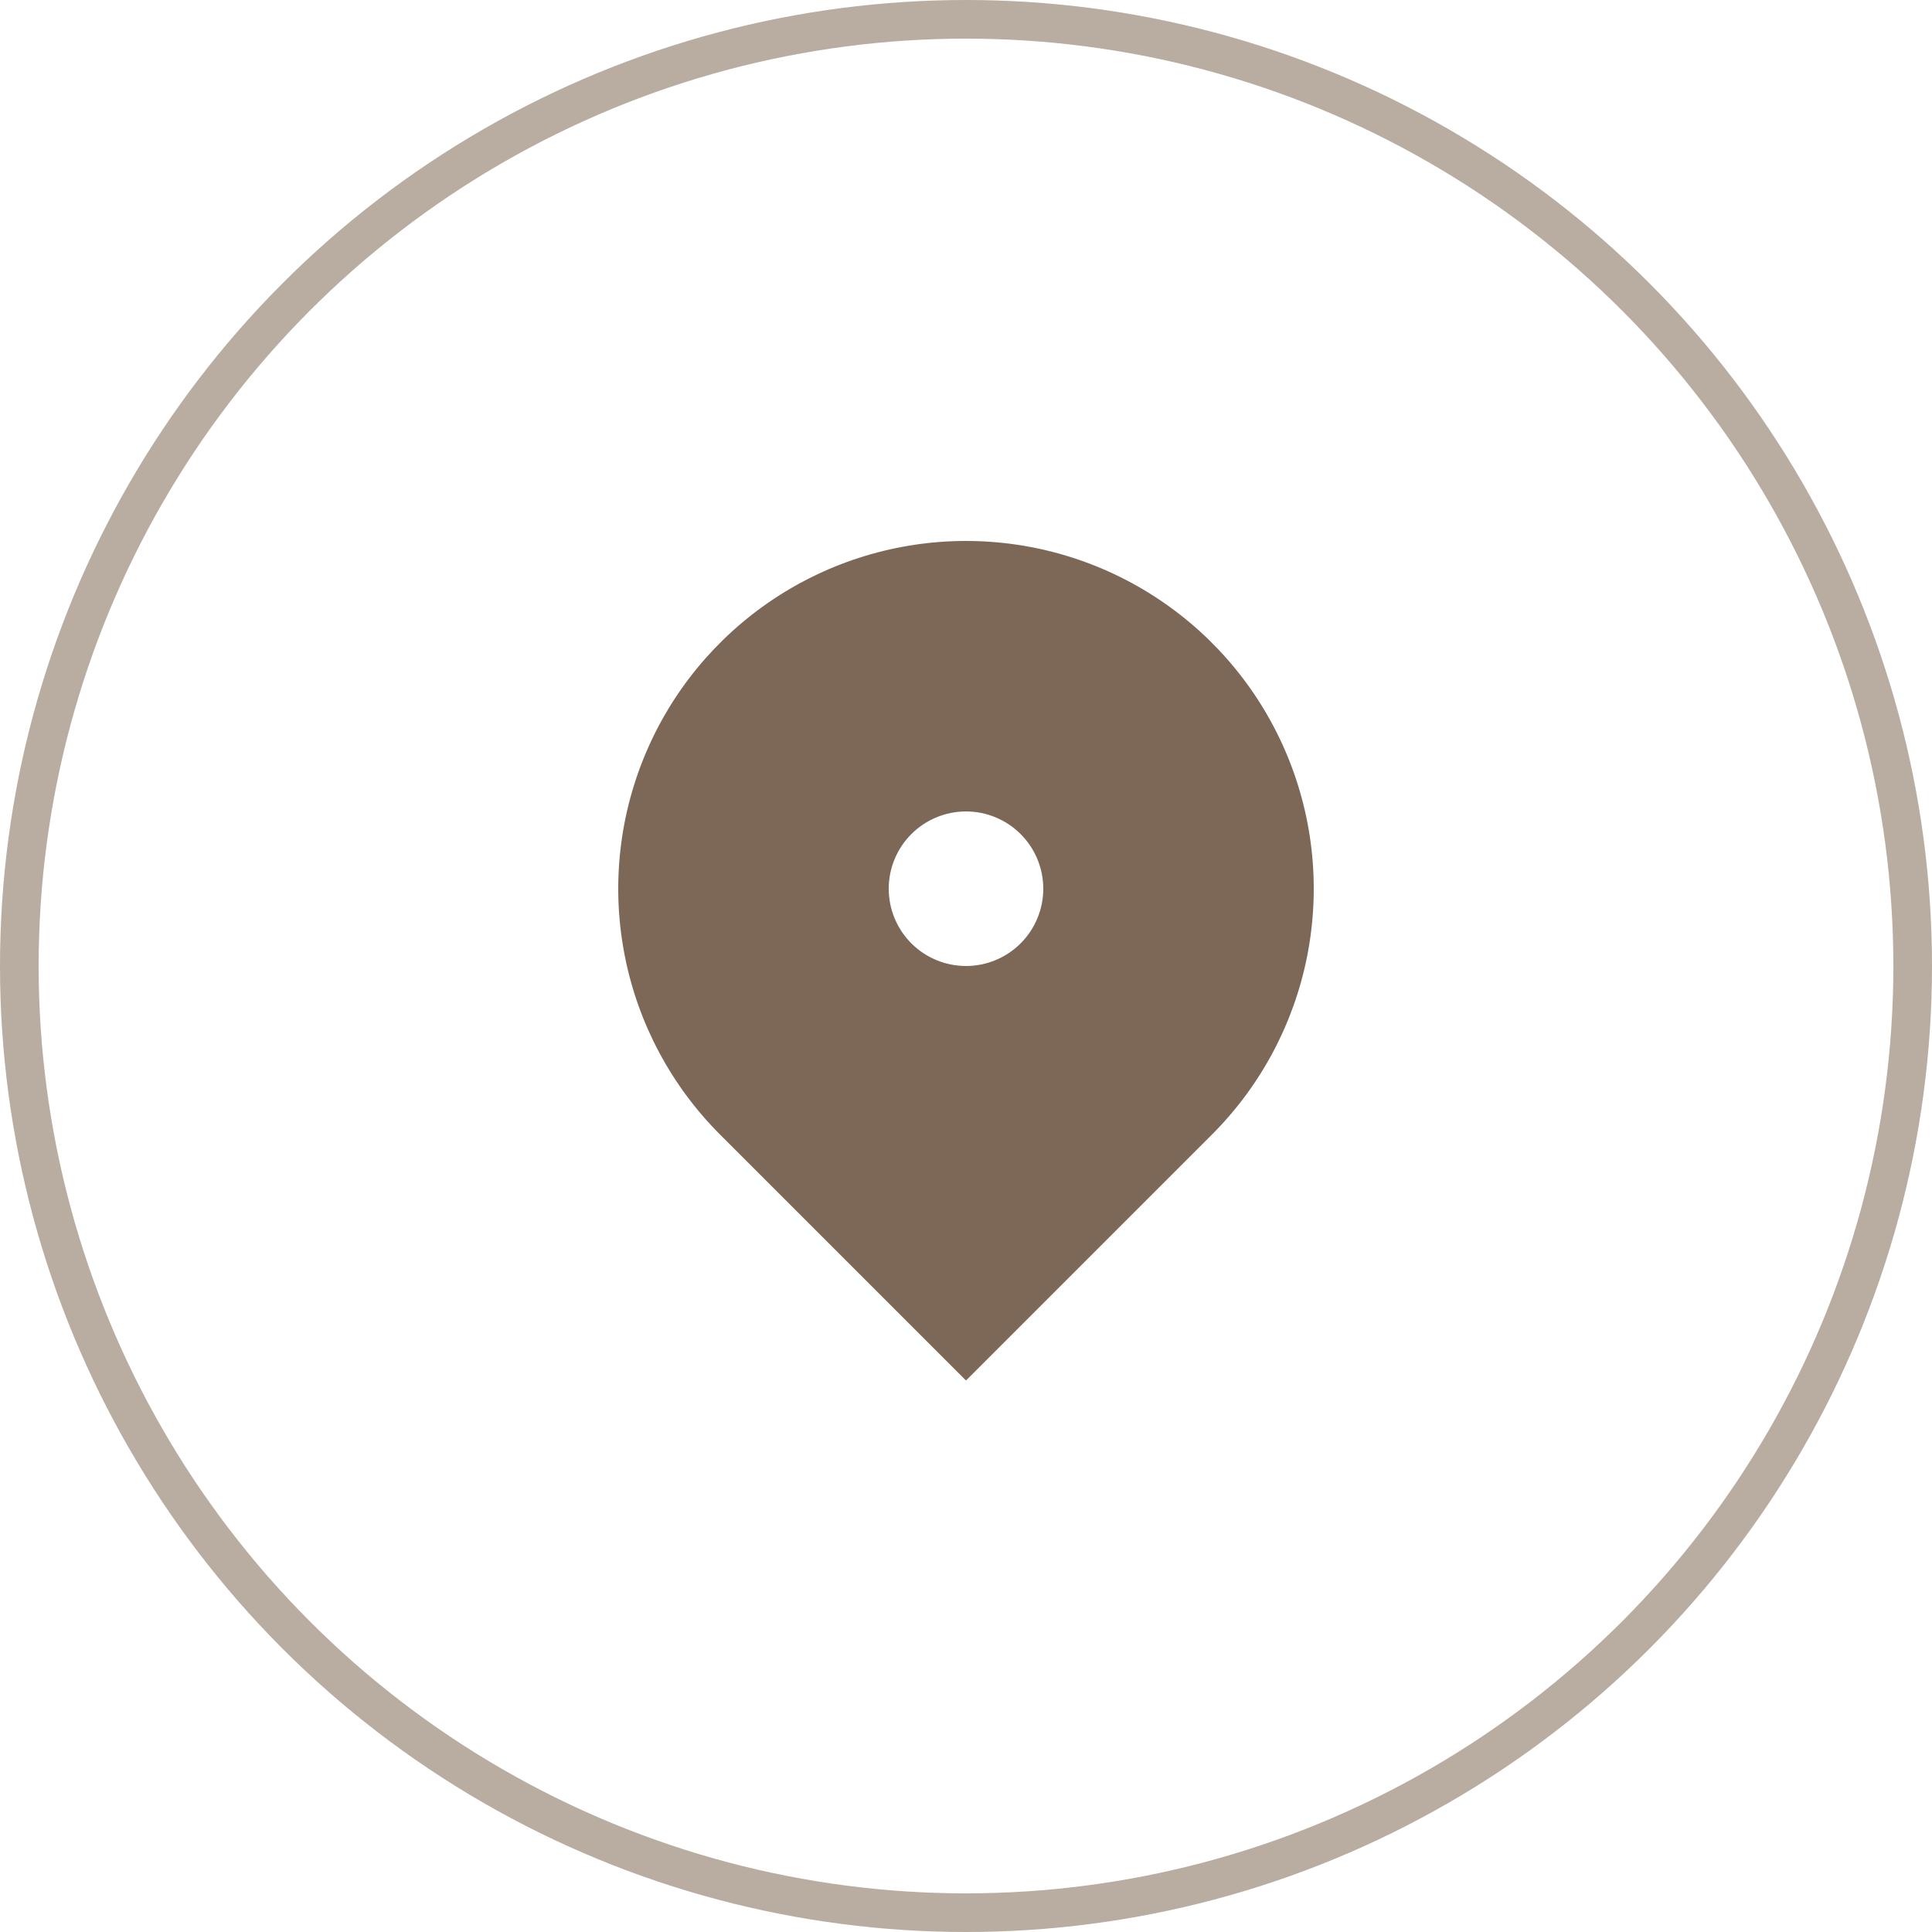 <svg width="50" height="50" viewBox="0 0 50 50" fill="none" xmlns="http://www.w3.org/2000/svg">
<circle cx="25" cy="25" r="24.5" stroke="#B8ADA0"/>
<path d="M31.364 29.364L25 35.728L18.636 29.364C17.377 28.105 16.52 26.502 16.173 24.756C15.826 23.01 16.004 21.2 16.685 19.556C17.366 17.911 18.52 16.506 20 15.517C21.48 14.528 23.22 14 25 14C26.78 14 28.52 14.528 30 15.517C31.48 16.506 32.634 17.911 33.315 19.556C33.996 21.2 34.174 23.01 33.827 24.756C33.48 26.502 32.623 28.105 31.364 29.364ZM25 25C25.53 25 26.039 24.789 26.414 24.414C26.789 24.039 27 23.53 27 23C27 22.47 26.789 21.961 26.414 21.586C26.039 21.211 25.53 21 25 21C24.47 21 23.961 21.211 23.586 21.586C23.211 21.961 23 22.47 23 23C23 23.53 23.211 24.039 23.586 24.414C23.961 24.789 24.47 25 25 25Z" fill="#7D6858"/>
</svg>

